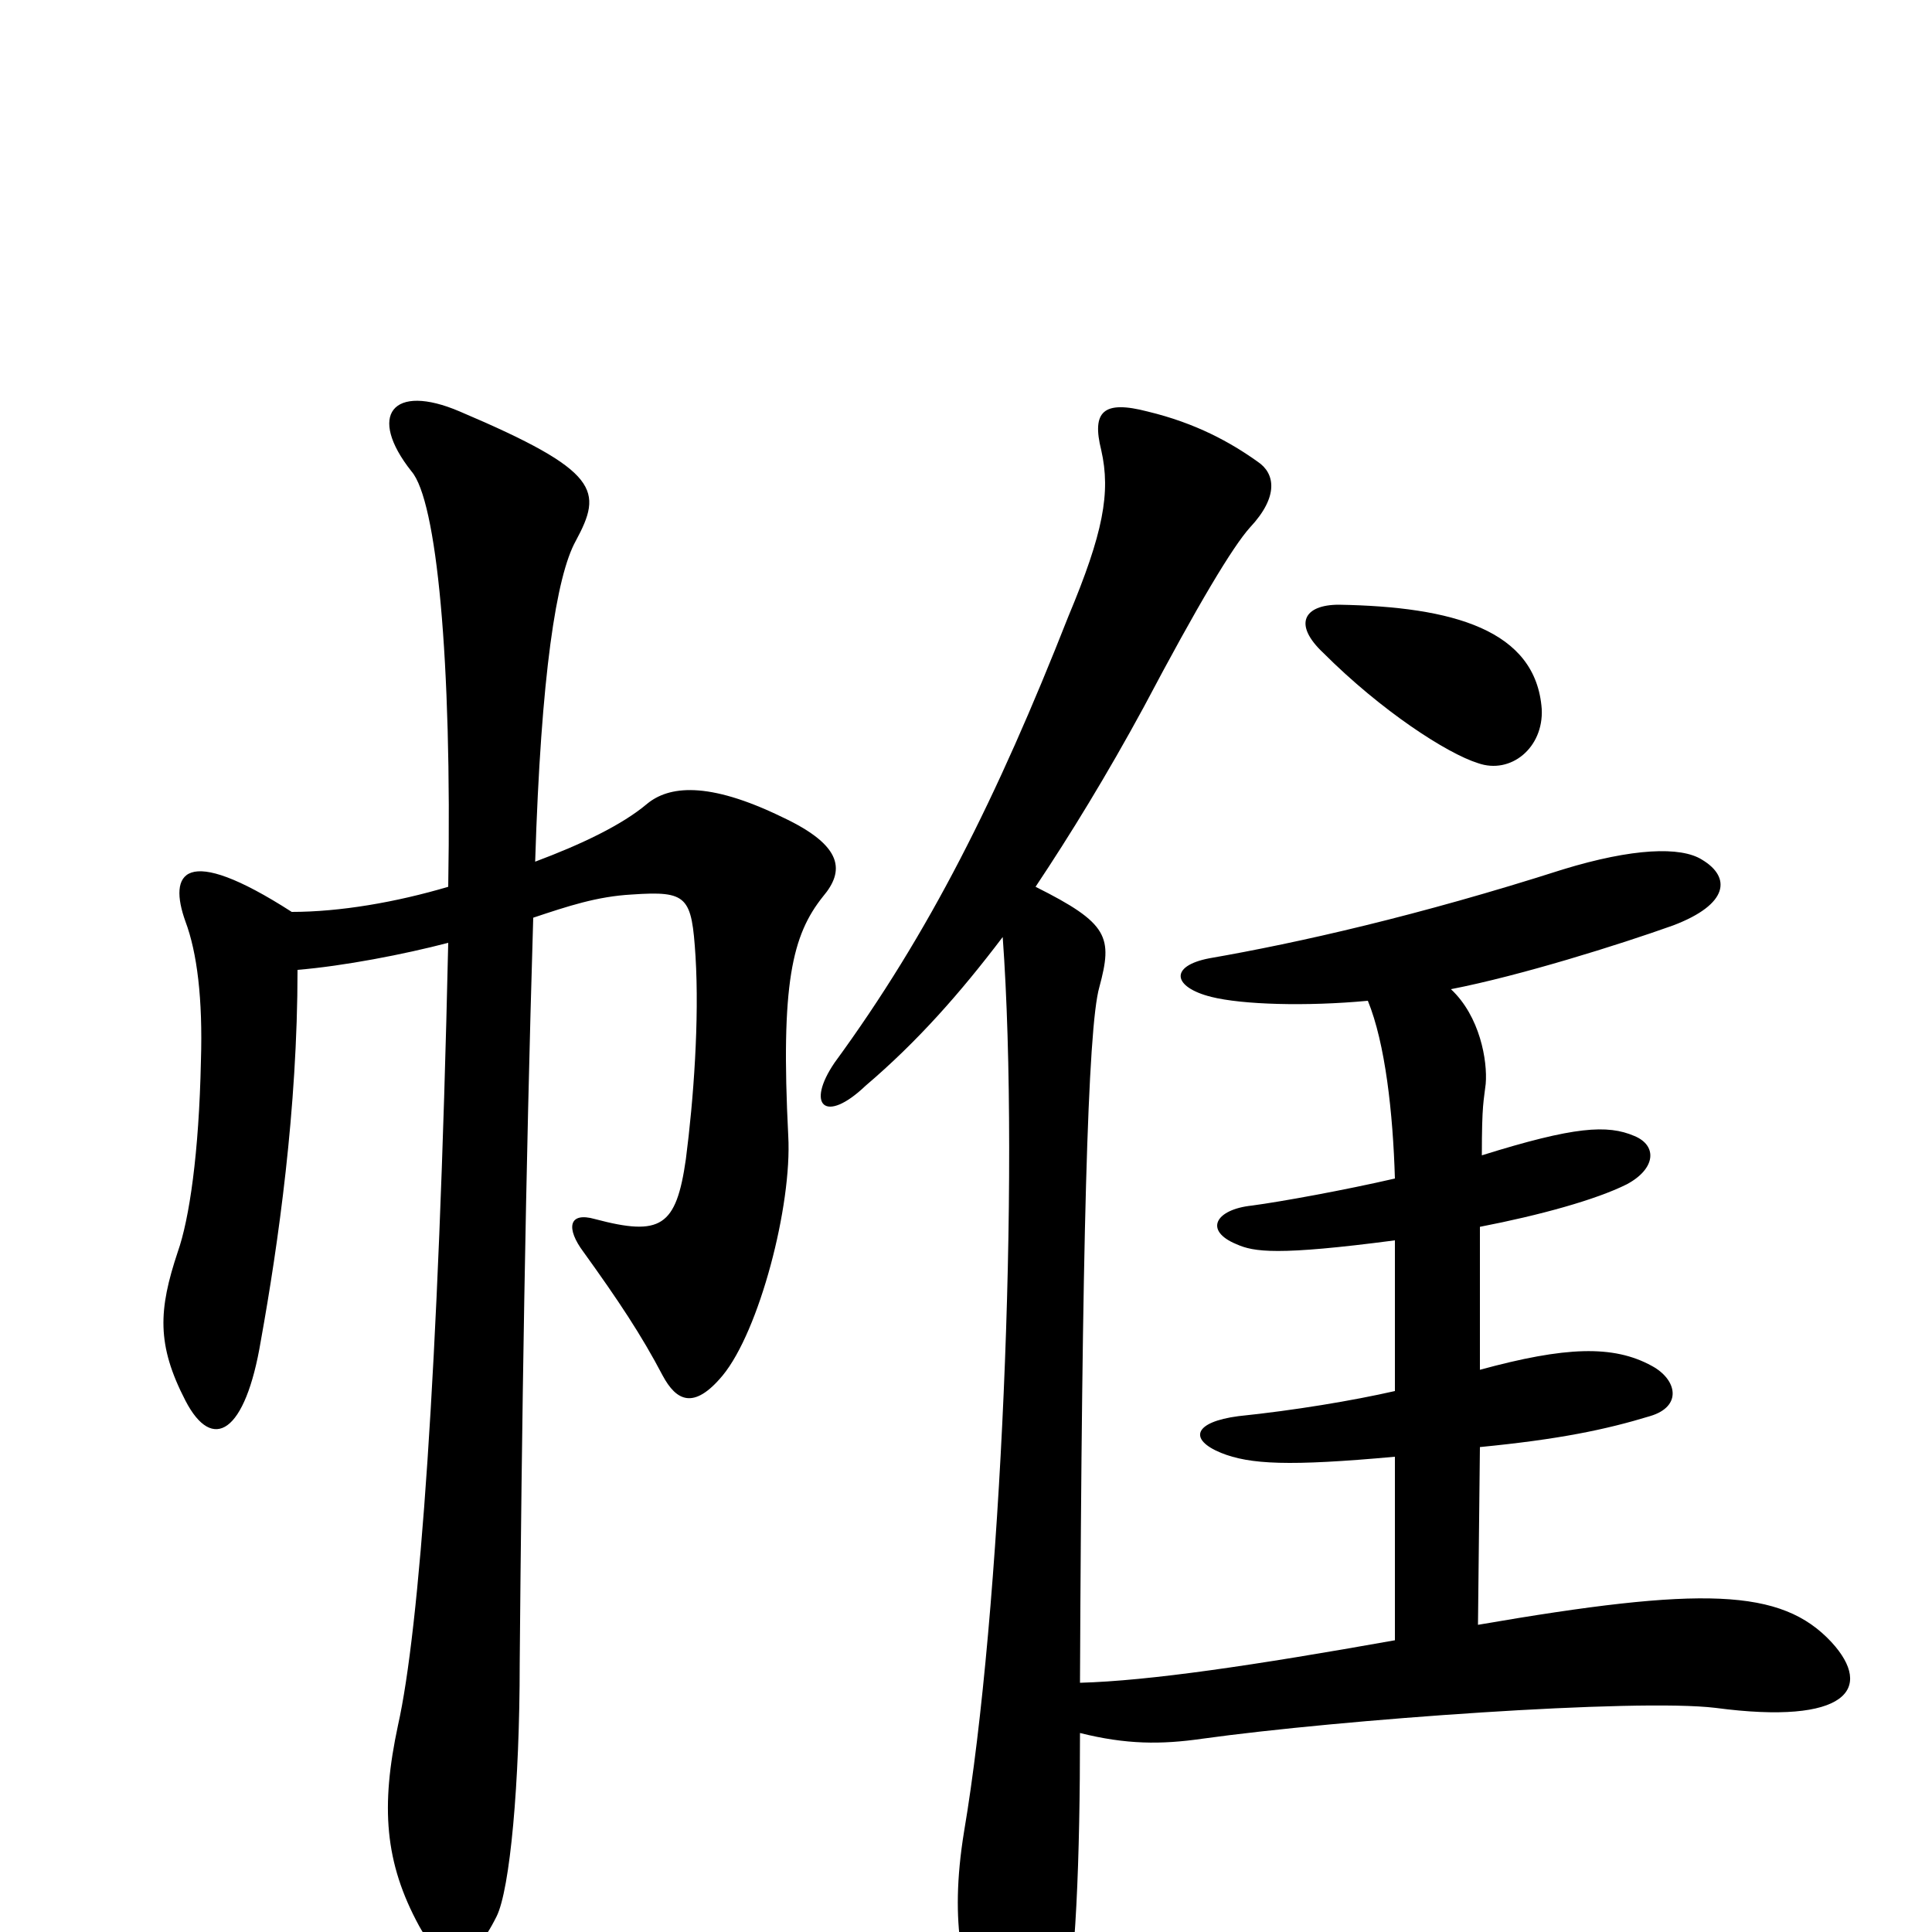 <svg xmlns="http://www.w3.org/2000/svg" viewBox="0 -1000 1000 1000">
	<path fill="#000000" d="M798 -633C795 -674 752 -686 693 -687C675 -687 669 -677 685 -662C715 -632 749 -610 765 -605C782 -599 799 -613 798 -633ZM426 -536C437 -549 437 -562 405 -577C366 -596 346 -593 335 -584C322 -573 301 -563 277 -554C280 -651 288 -702 298 -720C312 -746 311 -756 238 -787C203 -802 190 -785 213 -756C226 -741 234 -659 232 -541C205 -533 176 -528 151 -528C95 -564 87 -548 96 -523C102 -507 105 -483 104 -451C103 -403 98 -369 92 -352C82 -322 81 -304 96 -275C110 -248 127 -258 135 -306C144 -356 154 -426 154 -498C178 -500 209 -506 232 -512C227 -288 217 -156 206 -107C197 -65 199 -36 217 -3C231 22 244 18 257 -8C264 -22 269 -77 269 -139C270 -260 272 -393 276 -525C294 -531 309 -536 327 -537C356 -539 358 -536 360 -505C362 -472 359 -431 355 -400C350 -365 342 -360 308 -369C294 -373 293 -364 302 -352C320 -327 332 -309 343 -288C350 -275 359 -270 374 -288C393 -311 410 -376 408 -412C404 -491 410 -516 426 -536ZM948 -150C922 -178 881 -179 765 -159L766 -251C807 -255 831 -260 854 -267C871 -272 868 -286 855 -293C835 -304 810 -303 766 -291V-365C797 -371 826 -379 842 -387C857 -395 858 -407 846 -412C832 -418 815 -417 767 -402C767 -429 768 -430 769 -439C770 -451 766 -474 751 -488C787 -495 838 -511 866 -521C895 -532 896 -546 881 -555C870 -562 845 -561 809 -550C734 -526 672 -512 626 -504C605 -500 607 -489 627 -484C643 -480 676 -479 708 -482C717 -460 721 -424 722 -390C696 -384 663 -378 648 -376C629 -374 623 -363 640 -356C649 -352 661 -350 722 -358V-280C700 -275 670 -270 641 -267C618 -264 615 -255 632 -248C647 -242 667 -241 722 -246V-151C649 -138 595 -130 559 -129C560 -357 563 -468 569 -489C576 -515 574 -522 536 -541C554 -568 573 -599 592 -634C620 -687 638 -717 647 -727C662 -743 660 -755 651 -761C637 -771 619 -781 594 -787C571 -793 565 -787 570 -767C575 -745 571 -724 553 -681C516 -587 481 -517 432 -450C417 -428 427 -418 448 -438C475 -461 497 -486 519 -515C528 -391 518 -164 499 -52C491 -3 499 25 510 48C526 83 543 83 550 49C557 21 559 -40 559 -103C583 -97 601 -97 622 -100C694 -110 847 -121 888 -116C956 -107 970 -126 948 -150Z"/>
</svg>